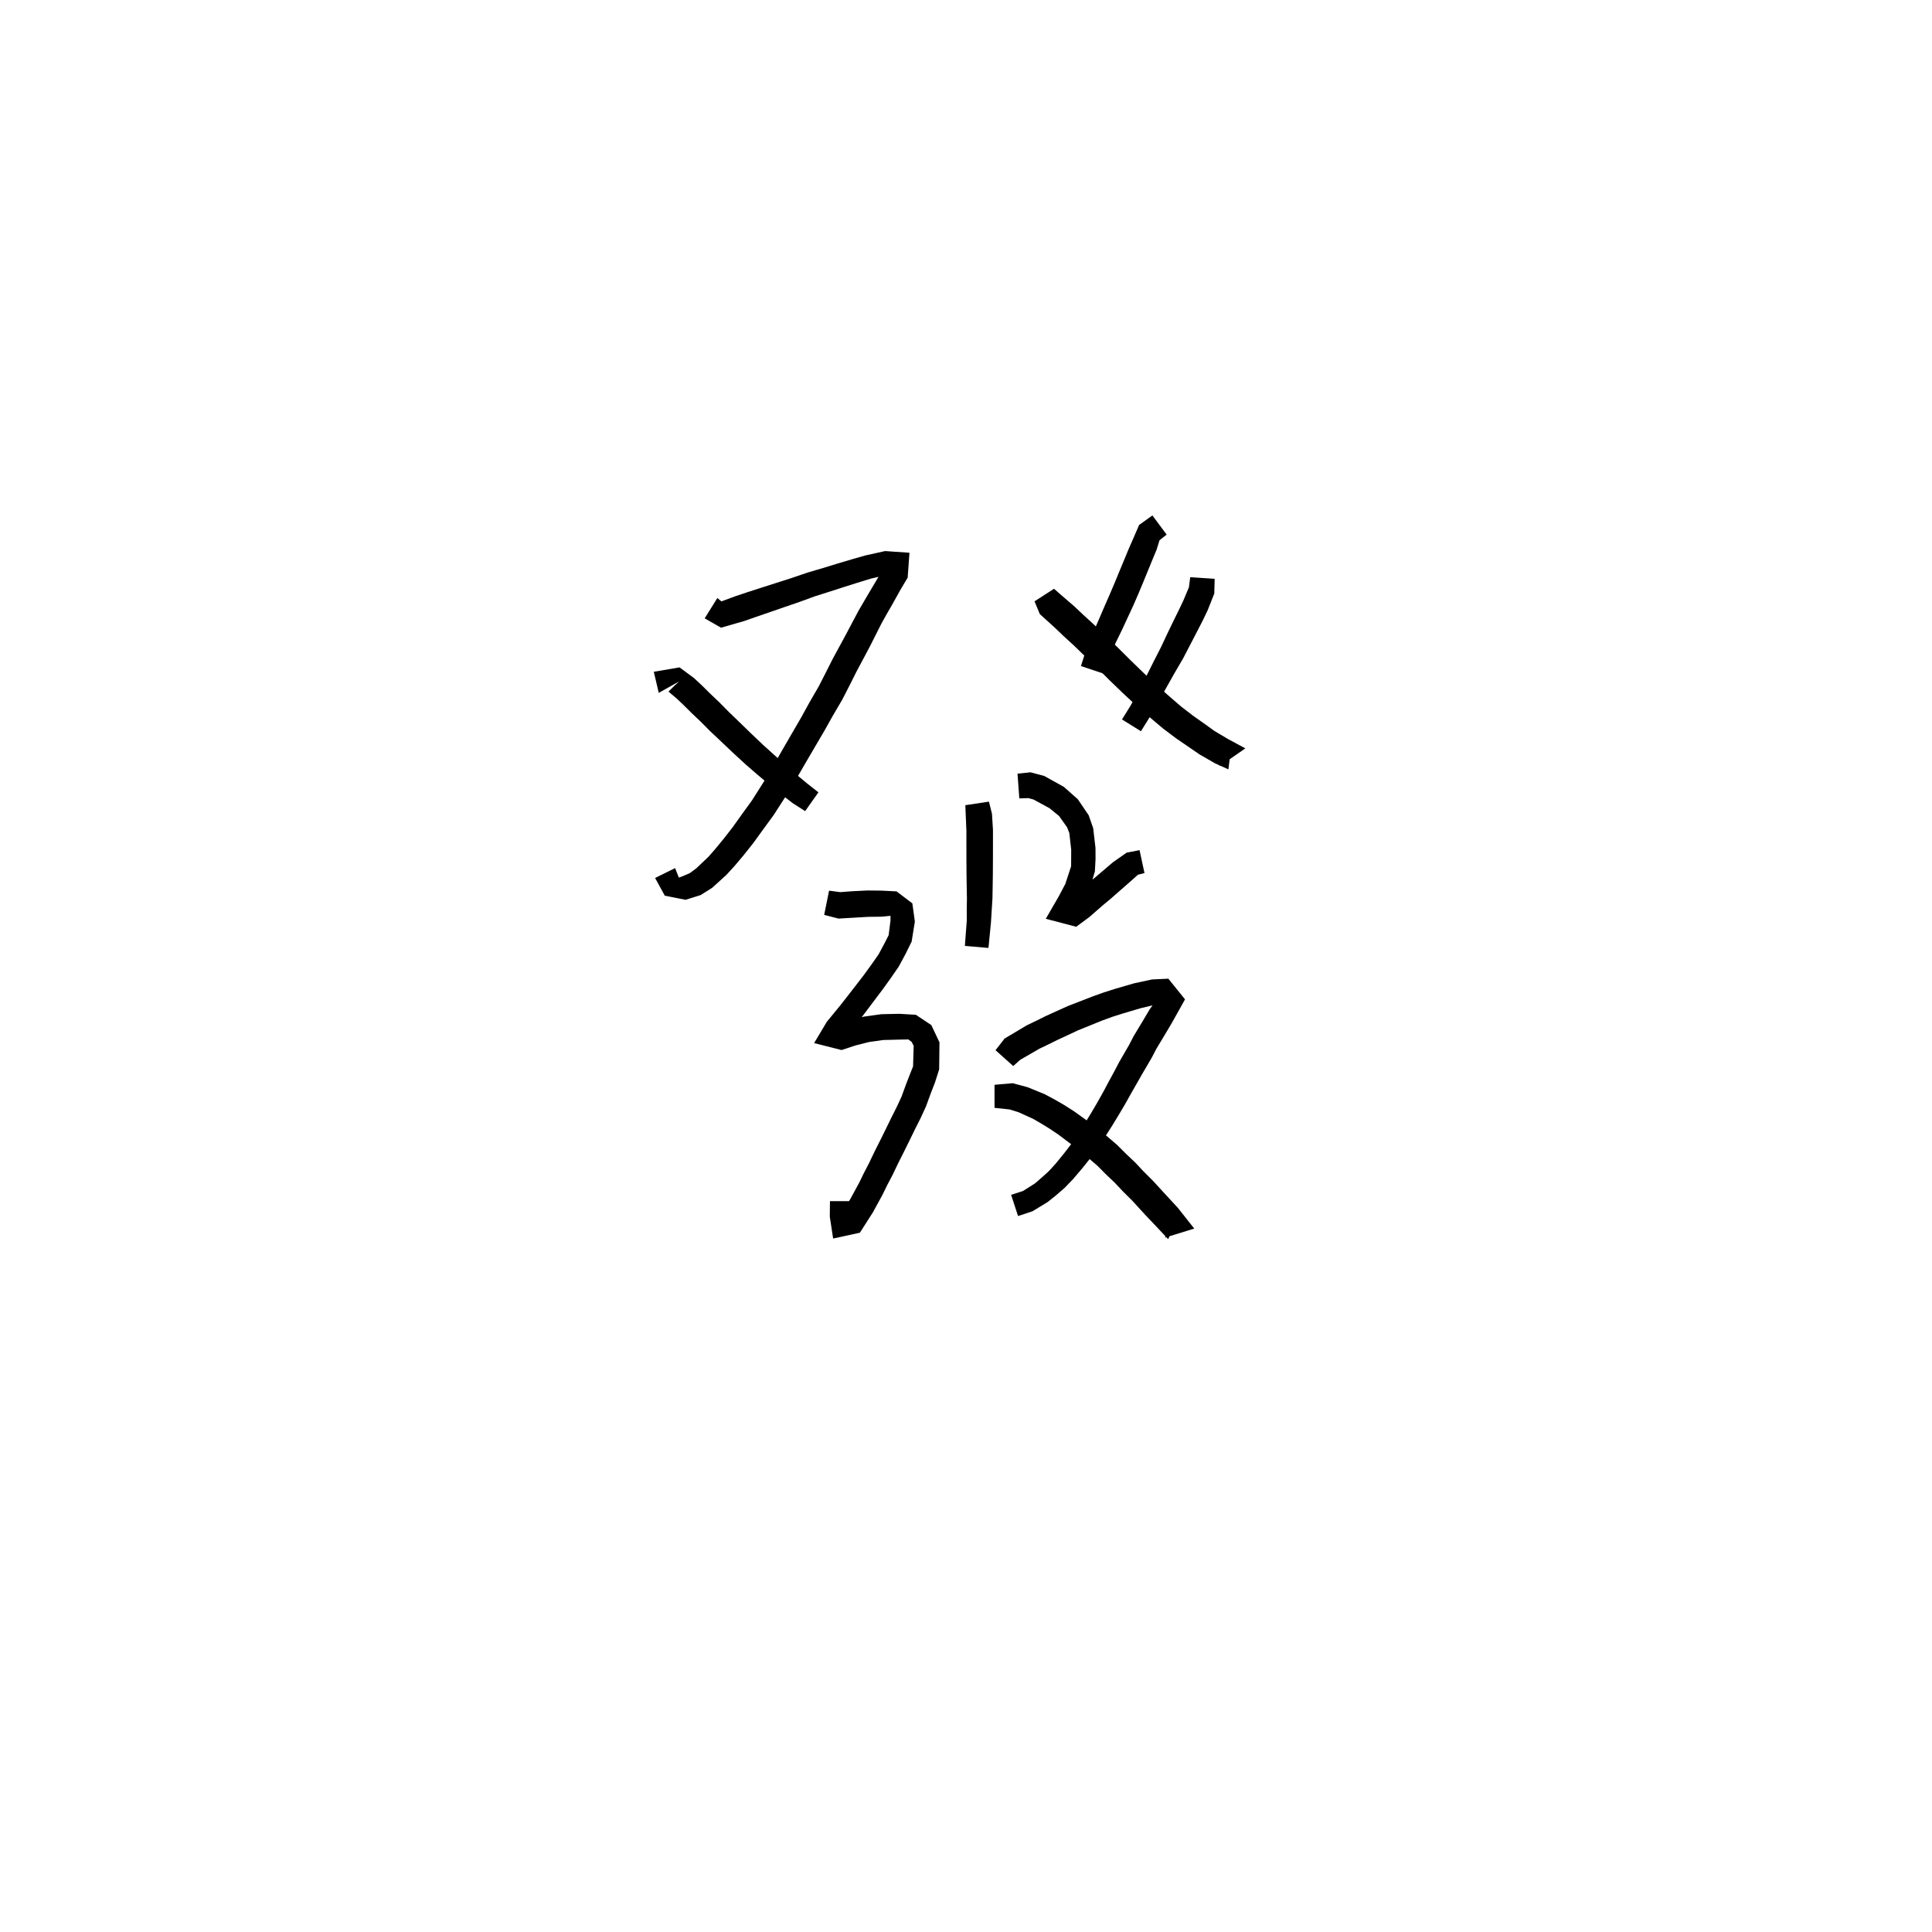 <svg xmlns="http://www.w3.org/2000/svg" width="300" height="300" viewBox="0 0 300 300">
<path d="M 109.423 96.014 L 111.962 97.469 L 115.526 96.443 L 117.446 95.773 L 119.611 95.029 L 121.781 94.279 L 124.165 93.46 L 126.584 92.577 L 128.921 91.839 L 131.221 91.096 L 133.576 90.355 L 135.275 89.836 L 138.038 89.193 L 138.721 88.554 L 137.56 87.844 L 136.438 89.531 L 135.058 91.852 L 134.205 93.303 L 133.299 94.857 L 132.271 96.795 L 131.346 98.548 L 130.355 100.369 L 129.272 102.369 L 128.199 104.5 L 127.115 106.615 L 125.68 109.095 L 124.446 111.34 L 123.075 113.702 L 121.619 116.212 L 120.122 118.834 L 118.573 121.438 L 116.771 124.278 L 115.229 126.407 L 113.745 128.485 L 112.337 130.286 L 111.074 131.823 L 110 133.049 L 108.105 134.847 L 107.117 135.575 L 106.044 136.039 L 105.414 136.276 L 104.829 134.798 L 101.723 136.332 L 103.227 139.083 L 106.45 139.721 L 108.798 138.984 L 110.583 137.86 L 112.793 135.854 L 114.096 134.428 L 115.461 132.812 L 116.971 130.909 L 118.511 128.783 L 120.138 126.557 L 122.045 123.592 L 123.665 120.916 L 125.193 118.283 L 126.654 115.788 L 128.056 113.396 L 129.307 111.161 L 130.788 108.636 L 131.937 106.397 L 132.989 104.299 L 134.03 102.345 L 135.02 100.487 L 135.931 98.687 L 136.884 96.796 L 137.707 95.323 L 138.546 93.87 L 139.831 91.562 L 140.942 89.696 L 141.221 85.832 L 137.439 85.569 L 134.368 86.251 L 132.502 86.784 L 130.104 87.494 L 127.794 88.203 L 125.378 88.916 L 122.899 89.76 L 120.53 90.517 L 118.342 91.219 L 116.15 91.926 L 114.253 92.558 L 112.019 93.383 L 111.39 92.861 Z" fill="black" />
<path d="M 105.45 105.812 L 104.744 106.46 L 103.803 107.391 L 105.105 108.492 L 106.11 109.449 L 107.37 110.7 L 108.748 112.006 L 110.264 113.53 L 111.947 115.114 L 113.747 116.824 L 115.77 118.687 L 117.525 120.21 L 119.142 121.573 L 120.658 122.825 L 123.05 124.687 L 125.02 125.95 L 127.085 123.034 L 125.347 121.669 L 123.129 119.828 L 121.729 118.577 L 120.176 117.188 L 118.51 115.683 L 116.573 113.842 L 114.808 112.124 L 113.178 110.554 L 111.668 109.025 L 110.274 107.704 L 109.012 106.453 L 107.785 105.308 L 105.522 103.631 L 101.52 104.312 L 102.291 107.587 Z" fill="black" />
<path d="M 160.64 93.375 L 161.462 95.354 L 163.812 97.486 L 165.105 98.724 L 166.752 100.232 L 168.444 101.866 L 170.284 103.629 L 172.262 105.603 L 174.544 107.802 L 176.572 109.672 L 178.65 111.484 L 180.645 113.162 L 182.647 114.666 L 184.404 115.867 L 186.276 117.153 L 188.667 118.528 L 190.744 119.466 L 191.251 115.439 L 189.562 114.575 L 188.343 113.523 L 186.019 116.093 L 187.429 117.418 L 189.45 118.93 L 193.377 116.205 L 190.701 114.766 L 188.59 113.513 L 186.898 112.296 L 185.233 111.121 L 183.418 109.721 L 181.56 108.121 L 179.569 106.355 L 177.635 104.546 L 175.416 102.391 L 173.433 100.411 L 171.564 98.621 L 169.835 96.952 L 168.169 95.432 L 166.833 94.167 L 164.718 92.345 L 163.667 91.422 Z" fill="black" />
<path d="M 178.946 80.037 L 176.884 81.512 L 175.865 83.864 L 175.269 85.223 L 174.612 86.809 L 173.871 88.594 L 173.034 90.621 L 172.261 92.433 L 171.423 94.346 L 170.66 96.126 L 169.908 97.847 L 169.267 99.34 L 168.623 100.982 L 167.846 103.428 L 171.262 104.566 L 172.069 102.258 L 172.721 100.871 L 173.413 99.462 L 174.246 97.754 L 175.067 95.981 L 175.958 94.065 L 176.769 92.199 L 177.624 90.147 L 178.36 88.353 L 178.999 86.786 L 179.592 85.367 L 180.049 83.891 L 181.156 83.013 Z" fill="black" />
<path d="M 184.815 89.633 L 184.62 91.177 L 183.787 93.166 L 183.113 94.597 L 182.272 96.302 L 181.307 98.3 L 180.322 100.402 L 179.071 102.857 L 177.934 105.13 L 176.741 107.434 L 175.516 109.633 L 174.222 111.716 L 177.165 113.545 L 178.5 111.398 L 179.796 109.118 L 181.087 106.818 L 182.327 104.611 L 183.741 102.187 L 184.845 100.06 L 185.86 98.104 L 186.748 96.381 L 187.514 94.784 L 188.554 92.168 L 188.611 89.883 Z" fill="black" />
<path d="M 127.977 142.063 L 130.206 142.637 L 132.567 142.499 L 134.825 142.367 L 136.874 142.344 L 138.094 142.226 L 138.272 142.189 L 138.278 142.926 L 137.986 145.218 L 137.357 146.457 L 136.43 148.184 L 135.307 149.795 L 134.084 151.472 L 132.829 153.099 L 131.558 154.738 L 130.444 156.158 L 128.384 158.669 L 126.416 161.973 L 130.682 163.049 L 132.81 162.345 L 134.954 161.8 L 137.158 161.492 L 139.647 161.43 L 141.043 161.401 L 141.557 161.78 L 141.875 162.399 L 141.78 165.589 L 141.367 166.628 L 140.704 168.329 L 140.005 170.25 L 139.264 171.849 L 138.409 173.546 L 137.541 175.33 L 136.701 177.031 L 135.831 178.757 L 134.919 180.66 L 134.134 182.166 L 133.413 183.654 L 132.023 186.209 L 130.468 188.747 L 131.957 189.297 L 132.367 188.87 L 132.341 186.515 L 128.876 186.515 L 128.849 188.914 L 129.368 192.317 L 133.522 191.415 L 135.531 188.272 L 137.022 185.547 L 137.777 184.007 L 138.577 182.485 L 139.501 180.56 L 140.36 178.857 L 141.213 177.13 L 142.074 175.361 L 142.947 173.629 L 143.79 171.8 L 144.532 169.767 L 145.201 168.04 L 145.832 166.051 L 145.881 161.859 L 144.615 159.174 L 142.212 157.576 L 139.647 157.423 L 136.842 157.485 L 134.185 157.853 L 131.683 158.484 L 129.454 159.232 L 130.299 161.359 L 131.356 161.109 L 133.401 158.49 L 134.52 157.007 L 135.769 155.343 L 137.036 153.667 L 138.297 151.915 L 139.551 150.098 L 140.605 148.146 L 141.56 146.208 L 142.06 143.094 L 141.67 140.278 L 139.219 138.414 L 136.874 138.296 L 134.71 138.273 L 132.323 138.391 L 130.47 138.529 L 128.738 138.302 Z" fill="black" />
<path d="M 149.897 125.031 L 149.967 126.738 L 150.062 128.976 L 150.061 130.423 L 150.063 132.212 L 150.068 133.926 L 150.08 135.766 L 150.109 137.68 L 150.144 139.48 L 150.115 141.24 L 150.12 142.955 L 149.825 146.881 L 153.488 147.197 L 153.877 143.215 L 153.99 141.377 L 154.105 139.558 L 154.14 137.68 L 154.169 135.766 L 154.181 133.926 L 154.186 132.212 L 154.188 130.423 L 154.187 128.842 L 154.031 126.35 L 153.56 124.478 Z" fill="black" />
<path d="M 158.279 123.975 L 159.683 123.93 L 160.479 124.146 L 162.965 125.498 L 164.46 126.718 L 165.699 128.467 L 166.042 129.338 L 166.336 131.95 L 166.329 133.355 L 166.322 134.513 L 165.429 137.241 L 164.398 139.198 L 162.39 142.669 L 167.112 143.908 L 169.148 142.405 L 171.216 140.597 L 172.453 139.57 L 175.398 136.991 L 176.699 135.829 L 177.715 135.567 L 176.95 132.01 L 174.941 132.399 L 172.82 133.89 L 169.824 136.44 L 168.54 137.39 L 166.503 139.136 L 164.973 140.285 L 166.563 142.826 L 167.832 141.167 L 169.033 138.645 L 170.013 135.316 L 170.114 133.421 L 170.107 131.673 L 169.752 128.605 L 169.051 126.598 L 167.373 124.118 L 165.196 122.185 L 162.136 120.484 L 160.015 119.924 L 157.998 120.13 Z" fill="black" />
<path d="M 157.335 165.536 L 158.414 164.568 L 161.443 162.82 L 162.735 162.206 L 164.176 161.489 L 165.731 160.77 L 167.385 159.991 L 169.167 159.272 L 171.118 158.478 L 172.702 157.897 L 174.293 157.392 L 177.118 156.555 L 179.624 155.953 L 180.267 155.672 L 180.053 154.587 L 178.524 156.727 L 177.383 158.652 L 176.047 160.866 L 175.319 162.268 L 173.803 164.888 L 173.023 166.376 L 172.192 167.9 L 171.352 169.485 L 170.329 171.303 L 169.372 172.932 L 168.407 174.498 L 167.411 176.115 L 166.348 177.639 L 165.218 179.108 L 163.913 180.704 L 162.833 181.882 L 161.739 182.87 L 160.705 183.764 L 158.833 184.946 L 157.007 185.531 L 158.081 188.825 L 160.325 188.084 L 162.702 186.639 L 164.044 185.556 L 165.327 184.442 L 166.624 183.092 L 168.056 181.41 L 169.302 179.851 L 170.509 178.197 L 171.601 176.511 L 172.617 174.923 L 173.64 173.249 L 174.741 171.389 L 175.63 169.795 L 176.492 168.292 L 177.296 166.877 L 178.841 164.242 L 179.554 162.866 L 180.847 160.725 L 181.974 158.822 L 184.01 155.181 L 181.42 151.97 L 178.893 152.088 L 176.106 152.688 L 173.133 153.552 L 171.411 154.099 L 169.682 154.719 L 167.672 155.501 L 165.781 156.234 L 164.014 157.032 L 162.4 157.764 L 160.924 158.498 L 159.443 159.21 L 155.99 161.266 L 154.585 163.076 Z" fill="black" />
<path d="M 154.429 172.026 L 156.762 172.273 L 158.148 172.702 L 160.405 173.725 L 161.56 174.392 L 162.939 175.233 L 164.35 176.18 L 165.797 177.271 L 167.523 178.575 L 168.969 179.78 L 170.418 181.028 L 171.761 182.381 L 173.122 183.672 L 174.347 184.979 L 175.789 186.412 L 177.821 188.63 L 179.581 190.484 L 181.397 192.419 L 182.911 189.022 L 180.864 192.191 L 185.439 190.771 L 182.897 187.551 L 181.092 185.601 L 179.019 183.34 L 177.544 181.87 L 176.284 180.524 L 174.873 179.188 L 173.443 177.763 L 171.831 176.384 L 170.252 175.086 L 168.413 173.738 L 166.836 172.602 L 165.221 171.571 L 163.683 170.686 L 162.21 169.901 L 159.569 168.823 L 157.246 168.2 L 154.429 168.447 Z" fill="black" />
</svg>